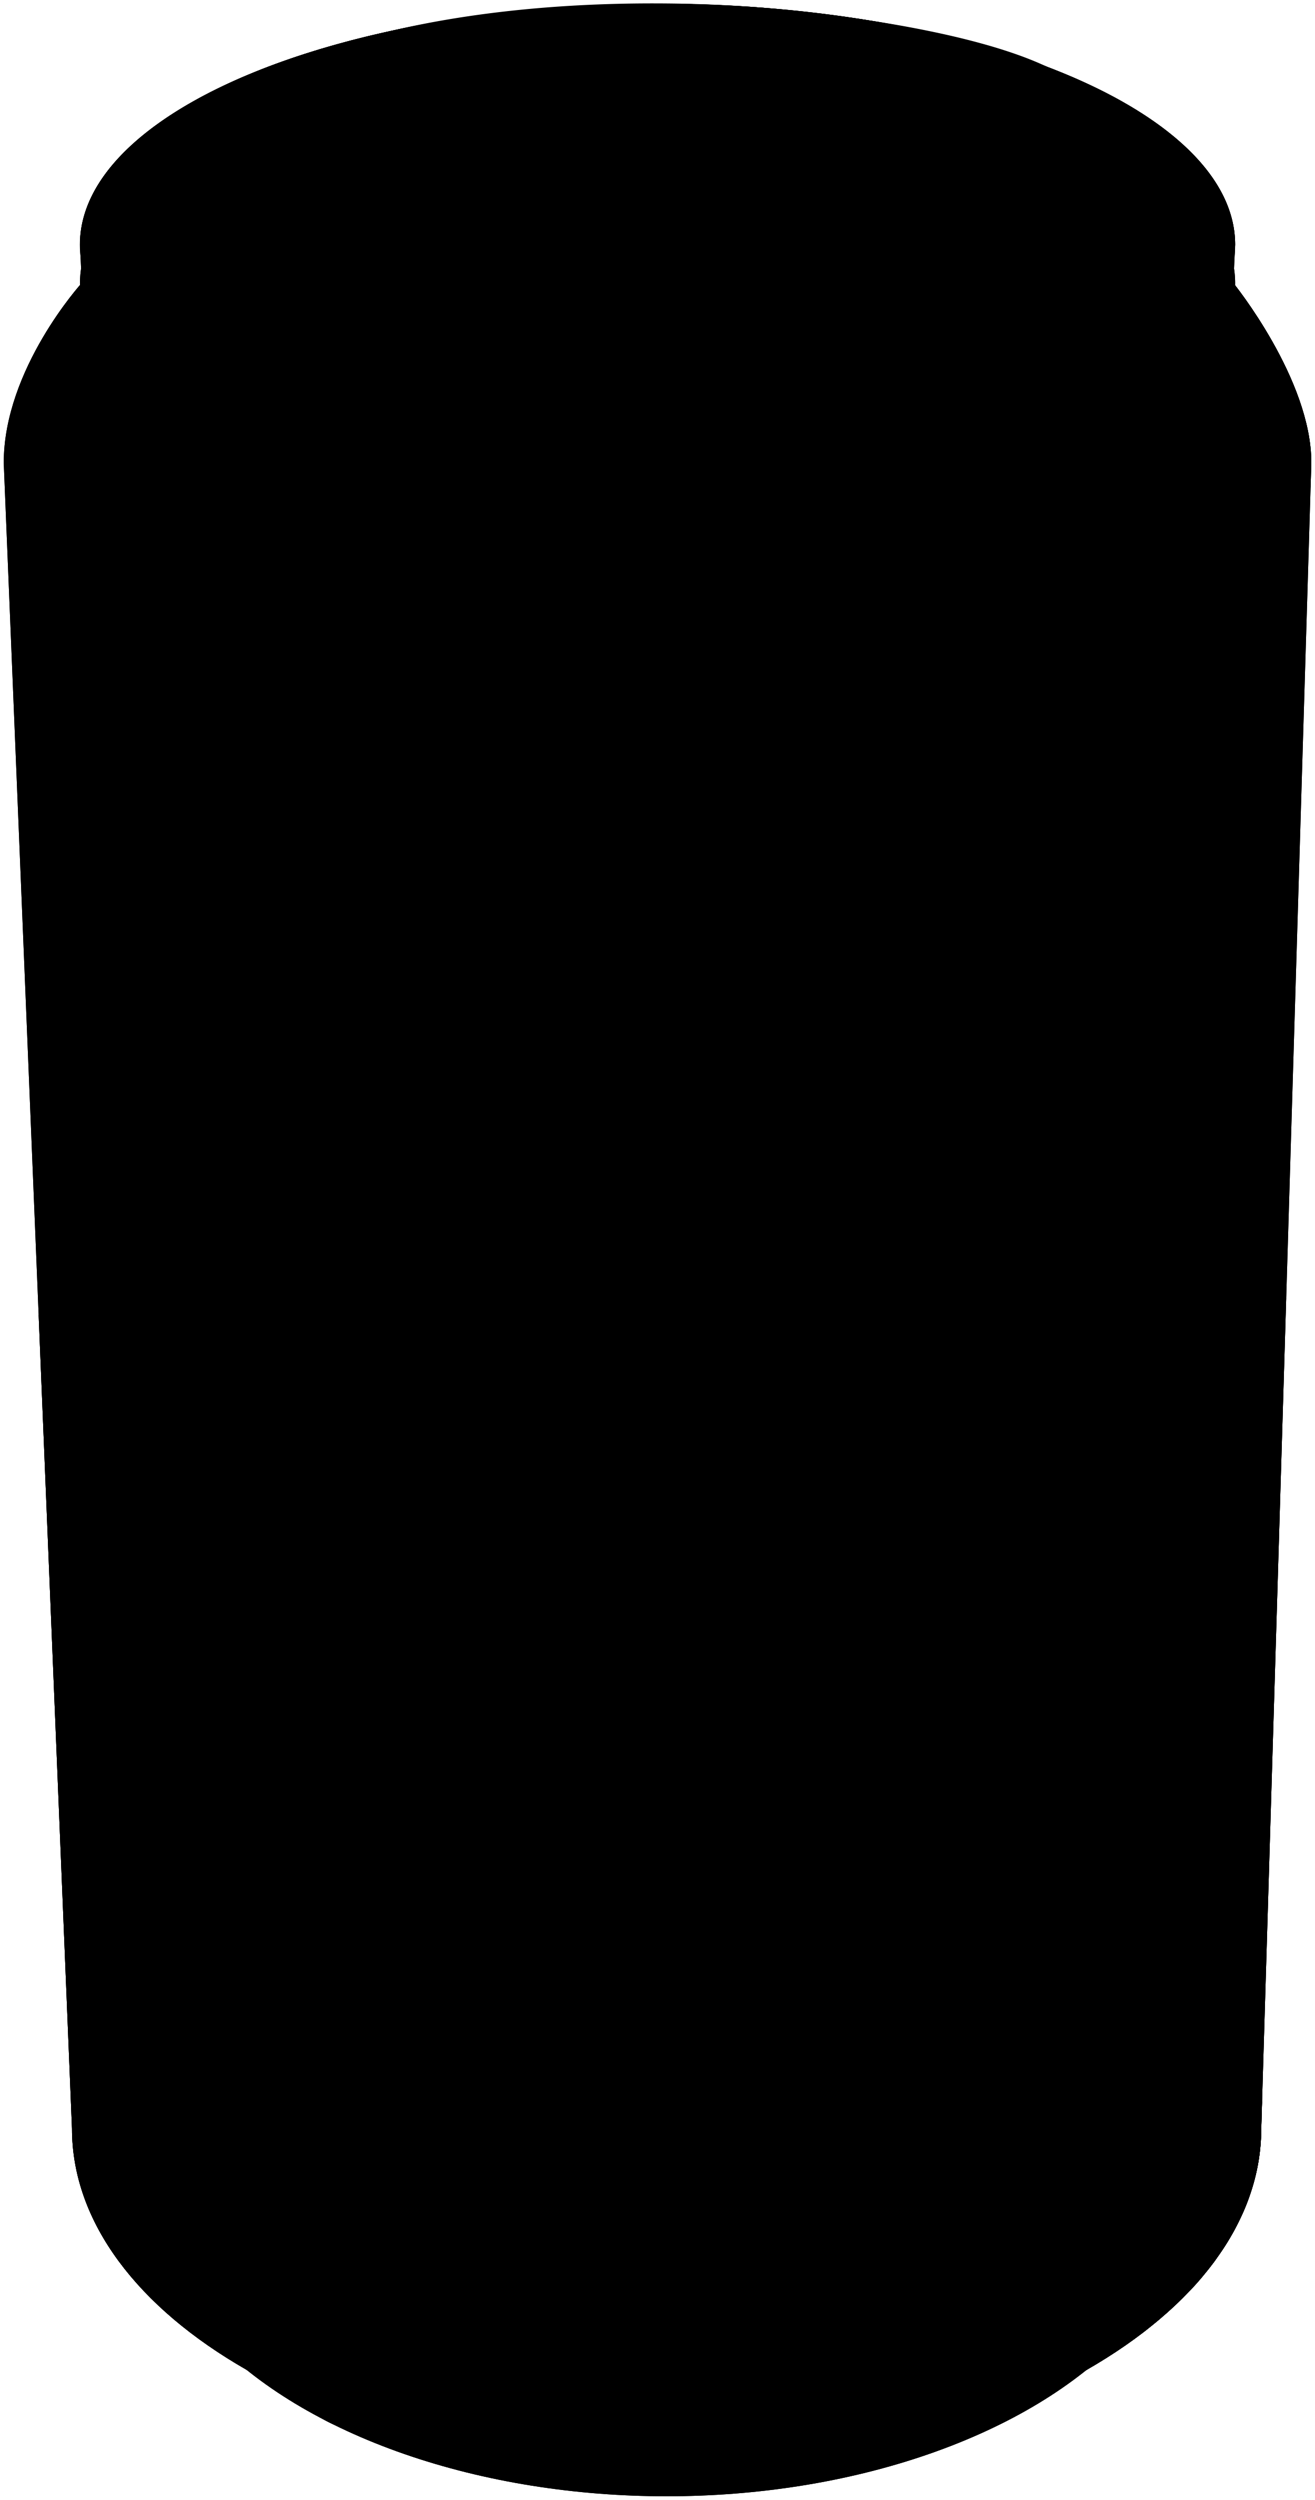 <svg xmlns="http://www.w3.org/2000/svg" viewBox="0 0 220.84 419.68"><ellipse class="can-silver-3" cx="111.95" cy="366.11" rx="88.1" ry="52.95"/><path class="can-silver-4" d="M80,411.56c3.13,1.12,1.48,2.32-2.29,1.63s-19.36-4.88-22.64-6.63a14.66,14.66,0,0,1-5-4.29Z"/><path class="can-silver-2" d="M131,414.84c-1.68.48.05,2.18,3.31,1.63s12.62-2.82,13-3.65S135,413.7,131,414.84Z"/><path class="can-silver-2" d="M150.52,411.19c-1.39,0-2.8,1.53-1.11,1.95S152.31,411.24,150.52,411.19Z"/><path class="can-silver-2" d="M88.77,413c.2,2.37,3.1,3.86,4.82,3.86s3.91-1.46,2.43-3S88.77,413,88.77,413Z"/><path class="can-silver-2" d="M102.76,414.31c-1.91.41-3.41,3.71-.26,3.1S105.59,413.7,102.76,414.31Z"/><path class="can-silver-2" d="M109.43,414.55c-2,.44-3.81,4.32.49,3.88S112.22,413.94,109.43,414.55Z"/><ellipse class="illu__stroke" cx="111.95" cy="366.11" rx="88.1" ry="52.95"/><path class="can-silver-2" d="M207.13,47.52h-8.55c-20-12.42-52-20.47-88.16-20.47S42.26,35.1,22.25,47.53H13.71S.61,61.93.63,77.72L12.09,357.33c0,31.6,44.71,57.22,99.86,57.22s99.86-25.62,99.86-57.22l8.41-279.61C220.27,63.69,207.13,47.52,207.13,47.52Z"/><path class="can-orange-2" d="M211.81,357.33,216,217.83c-1.78,14.63-6,34.82-15.95,54.06-18.58,36-80,40.64-107.41-14S16.13,195.27,6.49,220.8l5.6,136.53c0,31.6,44.71,57.22,99.86,57.22S211.81,388.93,211.81,357.33Z"/><ellipse class="illu__stroke" cx="110.42" cy="41.08" rx="97.01" ry="40.46"/><path class="can-silver-1" d="M110.42,125.69h.06c3.24,0,6.64,0,10.23-.17,24.85-.9,29.19-2.67,28.2-9-.79-3.86-4.88-3.19-5-8.79s1.4-7.53.26-12.14c-.86-2.4-2.39-3.32-5.77-2.8-4.05.63-18.52,2-23.34,1.87S108.44,88,108.44,88A169.51,169.51,0,0,1,78.91,85.8c-14-2.54-25-5.39-25-5.39,1.12,4,2.21,7.54-2.38,5.91A125.3,125.3,0,0,1,32,77.72a12.49,12.49,0,0,0-1.21-.61,69.63,69.63,0,0,1-11.53-8.48c-2.23-2.14-4-3.69-6.08-.69a87.3,87.3,0,0,0-6.83,14.5h0c-1,2.74-2.17-4.87-3-4.72-1.26.23.21,7,2.49,10.81h0a55.28,55.28,0,0,0,5.86,8.13c1.29,1.55,1.63,2.41,1.6,5.75-.42,5.62.2,32.05,1.63,66.16-.53,1.28-2.11.9-2.52,3.39s2.1,5.28,3,8.22c3.42,75.87,10.38,180,18.73,185.93s6-96.61,3.19-171.54c-.11-3.11-11.08-7.75-10.08-13.69.67-3.95,9,1.12,9.5-1.46C35.4,145.55,34.1,120.25,34,118.71c-.25-5,.73-6.06,3.09-5.17a158.68,158.68,0,0,0,18,6.1h0c5.7,1.32,6.25,5.84,6.25,15s.66,47.05.66,51.18,1.76,4.52,2,7.36-1.33,2.71-1.46,5.8,2.77,130.71,3.37,140.48S68,352,68.41,358.1s-1.72,9-1.72,16.47c0,5,.42,18.51.7,26.93.09,2.61.76,7,7.52,9,.9.22,1.87.45,2.89.68.33.06.61.12.87.19,6.63,1.47,15.07,2.94,22,2.95h0c12.94,1.22,29.68-.77,29.68-.77-20.85,2.16-27.7-3.55-27.56-7.13h0c0-10.18.09-28.21,0-41.6-.17-19.71-2.15-215.68-2.09-225S101.34,125.82,110.42,125.69Z"/><path class="can-silver-0" d="M70.19,84.35c1.15,4.34,3.58,8.38,12.56,9.79s17,2.22,16,0-6.47-6.86-6.47-6.86Z"/><path class="can-silver-1" d="M153.91,119.33c-1.21.38-1.41,1.69,0,2s13.56-2.52,15.71-3.56S157.17,118.29,153.91,119.33Z"/><path class="can-silver-1" d="M173.39,114.33c-1.23.36-1.82,1.3-.34,1.65s5.89-.18,6.15-1.3S174.87,113.9,173.39,114.33Z"/><path class="can-silver-1" d="M183.45,111.28c-1.07.22-3.23,2.59-1.44,2.64S185.15,110.92,183.45,111.28Z"/><path class="can-silver-1" d="M150.46,101.93c-1.75.28-2.29,7.73-.35,9s3.68.18,3.33-2.46S152.13,101.67,150.46,101.93Z"/><path class="can-silver-1" d="M39.28,186.24c-.82,1.16.87,3.4,5.56,4.47s8.9-.09,9.77-1.47S40.3,184.81,39.28,186.24Z"/><path class="can-silver-0" d="M94.1,127.84a17.6,17.6,0,0,1,.64-5.33c.54-2.81-8.52-3.92-12.93-4.58s-11.75-1-13.41.76C67,120.13,65.86,121,65.91,124c0,0,2.1,134.45,3.32,215,.09,6.39,2.37,17,2.37,21.8s-1.86,12.37-1.77,18.77h0c.16,10.71.25,17.42.25,18.39,0,6.57,3.83,7.4,6.3,8.22s9.17,1.25,12.39,1.58,6.17-2.86,6.17-5.56S94.18,132.73,94.1,127.84Z"/><path class="can-silver-1" d="M144.39,140.06c-5.82,1.91-3.55,200.53-2.76,215.93s2,6.95,3.44-12.78S151.4,137.74,144.39,140.06Z"/><path class="can-silver-1" d="M157,142.43c-3.15,2.73-4.13,183-3.48,201.18s2.67,10.52,3.48,2.83S161.82,138.22,157,142.43Z"/><path class="can-orange-3" d="M30.17,390.14C24.38,384.7,21,370.35,20.68,361s-2.32-63.87-5.39-62.61c-2.19.9.68,43.67.7,50.35,0,5.58,1.17,24.3-2.09,19.38C16.6,376.21,22.24,383.67,30.17,390.14Z"/><path class="can-silver-3" d="M201.57,366.11c.13-2.79.63-22.46,1.32-49.94h0c.15-6.15,3.84-11,3.68-5s-1.33,31.73-1.16,39,1.92-6.28,2.83-15.06,1.27-33.69,1.61-45.48-.24-25.59-2.07-23.6.15,22.12-2.08,24.6-2-7.48-1.93-10.13h0c1.87-76.12,4.24-175.8,4.34-179.62.15-6.08,3.69-5.35-.68-14.52-1.89-4-2.77-8-4.62-13.2s.58-14,.58-14C199.52,68.24,175,77.72,175,77.72s3.27,6,6.34,4.8a101.14,101.14,0,0,0,10-4.8c2-1.1,4.49-4,5.41-1.53s2.64,6.2,5.68,14.92-2,8.13-1.86,15.55-7.55,252-8.11,266.46S179.09,395.68,169.22,400s-17.61,7.88-28.8,12.18c41.27-7,71.39-28.91,71.39-54.84l.14-4.66C209.94,366.76,201.12,376.56,201.57,366.11Z"/><polygon class="can-silver-3" points="211.95 352.67 211.95 352.67 211.95 352.67 211.95 352.67"/><path class="can-silver-3" d="M198.66,100.34c-1.74,0-1.48,3-2.23,4.36s-9.64,5-9,6,11.31-4.31,11.87-6.44S199.39,100.34,198.66,100.34Z"/><path class="can-silver-3" d="M174.29,81c-.8-.06-3.48,0-4,1.41S159.72,86.8,160.19,88s10.9-2.81,13.25-3.63S175.5,81.06,174.29,81Z"/><path class="can-silver-3" d="M156.61,86.94c-1.07-.35-6,1.41-3.12,2.35S158.87,87.7,156.61,86.94Z"/><path class="can-silver-0" d="M68.59,89c-1.67-.79-5,1-2.43,1.77S70.86,90.12,68.59,89Z"/><path class="can-silver-0" d="M61.63,86.82c-1.16,0-3.85,2.34-1.08,2.32S63.4,86.9,61.63,86.82Z"/><path class="can-silver-5" d="M207.11,47.52l-.69,5.87c2.87,2.29,12.25,16.52,13.67,28.62l.13-4.29c.05-14-13.09-30.2-13.09-30.2Z"/><path class="can-silver-3" d="M211.09,90c-.4,1.13-.18,3.63,1.37,2.27s5.06-9.11,4.78-10.79-2.85,5.06-3.52,6.48S211.69,88.3,211.09,90Z"/><path class="can-orange-1" d="M34.15,366.11c7.91,5.65,6.25-85,3.68-158.2-8-1.77-15.29-1.18-21,1.57C20.59,280.37,26.83,360.88,34.15,366.11Z"/><path class="can-orange-1" d="M128.44,413.76c-19.36,1.62-25.77-3.84-25.64-7.31h0c0-10.18.09-28.21,0-41.6-.07-8.34-.47-48.26-.9-92.24a88.67,88.67,0,0,1-9.23-14.71c-8.44-16.83-19-29.22-29.73-37.59.79,37.47,2.55,111.84,3,119.2.59,9.77,2.12,12.46,2.5,18.59s-1.72,9-1.72,16.47c0,5,.42,18.51.7,26.93.09,2.54.74,6.73,7,8.84A165.76,165.76,0,0,0,112,414.55C117.57,414.55,123.07,414.27,128.44,413.76Z"/><path class="can-orange-0" d="M67.46,224.12c.6,38.6,1.26,81.43,1.77,115,.09,6.39,2.37,17,2.37,21.8s-1.86,12.37-1.77,18.77h0c.16,10.71.25,17.42.25,18.39,0,6.57,3.83,7.4,6.3,8.22s9.17,1.25,12.39,1.58,6.17-2.86,6.17-5.56c0-1.38-.2-71.69-.4-140.8-.65-1.16-1.29-2.35-1.9-3.57C85.39,243.45,76.62,232.29,67.46,224.12Z"/><path class="can-orange-1" d="M145.07,343.21c.38-5.27,1-22.39,1.59-44.59a58.36,58.36,0,0,1-5.93-.93c.25,29.85.65,53.39.9,58.3C142.42,371.38,143.65,362.94,145.07,343.21Z"/><path class="can-orange-1" d="M157,346.44c.24-2.29.76-21.71,1.26-47.72-1.62.14-3.25.23-4.89.24-.08,22.41,0,39.65.15,44.65C154.13,361.81,156.16,354.13,157,346.44Z"/><path class="can-orange-3" d="M201.57,366.11c.13-2.79.63-22.46,1.32-49.94h0c.15-6.15,3.84-11,3.68-5s-1.33,31.73-1.16,39,1.92-6.28,2.83-15.06,1.27-33.69,1.61-45.48-.24-25.59-2.07-23.6.15,22.12-2.08,24.6-2-7.48-1.93-10.13h0c.14-5.7.28-11.53.43-17.44-1.26,2.95-2.63,5.91-4.15,8.84a47.09,47.09,0,0,1-4.6,7.2c-1.5,47.85-2.79,88.39-3,94-.56,14.46-13.35,22.56-23.22,26.87s-17.61,7.88-28.8,12.18h0c1.17-.2,2.33-.41,3.49-.63l.6-.12c1.12-.22,2.23-.45,3.34-.7l.49-.11A140.38,140.38,0,0,0,162,406.83l.48-.15c1-.33,1.92-.67,2.87-1l.73-.27c.93-.34,1.86-.7,2.76-1.06l.54-.22q4.41-1.77,8.45-3.81l.52-.26c.75-.38,1.48-.77,2.21-1.17l1-.52c.68-.38,1.35-.76,2-1.15l1-.61c.64-.39,1.27-.78,1.89-1.18l.93-.61c1.2-.79,2.36-1.6,3.49-2.43l.77-.57c.49-.37,1-.75,1.43-1.13s.78-.61,1.15-.92.87-.74,1.29-1.11l1.15-1,1.17-1.09c.39-.38.77-.77,1.16-1.16s.67-.68,1-1c.56-.59,1.09-1.19,1.62-1.8.3-.35.58-.71.87-1.06.43-.53.86-1.06,1.26-1.6.25-.32.47-.65.7-1,.34-.48.67-.95,1-1.44.22-.33.43-.67.64-1,.31-.5.6-1,.89-1.51.18-.31.36-.63.53-1,.32-.61.62-1.21.9-1.82.11-.23.23-.45.33-.68.37-.83.71-1.67,1-2.52.09-.24.16-.48.24-.72.21-.62.41-1.25.59-1.88.09-.32.16-.63.24-.95.14-.57.27-1.15.38-1.73.07-.32.13-.65.18-1,.1-.61.18-1.23.25-1.85,0-.28.07-.57.09-.85.07-.9.12-1.81.12-2.72l.14-4.66C209.94,366.76,201.12,376.56,201.57,366.11Z"/><path class="illu__stroke" d="M207.13,47.52h-8.55c-20-12.42-52-20.47-88.16-20.47S42.26,35.1,22.25,47.53H13.71S.61,61.93.63,77.72L12.09,357.33c0,31.6,44.71,57.22,99.86,57.22s99.86-25.62,99.86-57.22l8.41-279.61C220.27,63.69,207.13,47.52,207.13,47.52Z"/><path class="can-silver-2" d="M207.43,41.08c0-22.34-43.43-40.45-97-40.45s-97,18.11-97,40.45l.19,4a16.58,16.58,0,0,0-.19,2.43c0,22.35,43.43,40.46,97,40.46s97-18.11,97-40.46a16.58,16.58,0,0,0-.19-2.43Z"/><path class="can-silver-1" d="M63.34,73.43C20.23,62.05,17.7,47.68,17.24,42.38c0,0,.12,8.75,7.53,17.71a13.73,13.73,0,0,0,2,1.94h0A54,54,0,0,1,33.9,72.37C51.65,81.87,79.31,88,110.42,88a222.47,222.47,0,0,0,32.42-2.32,7.45,7.45,0,0,1,6.2-7.45l-.6,0a106.12,106.12,0,0,0,31.8-12C164.26,74.86,106.44,84.81,63.34,73.43Z"/><path class="illu__stroke" d="M94.28,42.38a42.41,42.41,0,0,1,11.39,3.38c3.17,1.53,4.83,3.16,5,4.57"/><path class="can-silver-1" d="M135.39,14.19a78.5,78.5,0,0,0-9.07-.87c-1.72-.06-4-2.16-5.09-5.53s-.39-4.62-3.32-4.71-29.26-.46-46.07,3S44.45,13.28,31,21.35c0,0,9.46-10.27,34.83-16.2s51.59-4.67,61-3.95,35,3.45,48.86,9.94,15.78,10.64,15.78,10.64-13.23-7.52-22.21-10.15-3.93,9-16.3,5.81-8.71-9.07-8.71-9.07Z"/><path class="can-silver-0" d="M116.26.7c-2.89-.06-4.44,2.26-1,2.32s11.77.39,14.55.83,3.35,4,3.06,6.57,1.32,3.72,3.77,4.06,11.76,1.47,15.05,2.65,5.29-.59,5.53-3.48,1-5.23,3.53-4.55,5,1.41,7,2.15,6,1,4.13-1.47A189.77,189.77,0,0,0,146,3.46C133,1.4,116.26.7,116.26.7Z"/><path class="can-silver-0" d="M63.34,73.43C49.53,69.78,39.9,65.83,33.15,62h0c4.45,4.4,10.47,8.57,14.16,9.83s5.26,8.27,10.45,9.69c.51.14,1.05.26,1.57.4,3.57.87,8.34,2,12.92,2.82,2.25.41,4.57.76,6.9,1.09,6.34.65,5.44-5.48,12.62-5s26.57,0,42-3.64h0C111.54,79.49,85.5,79.28,63.34,73.43Z"/><path class="can-silver-3" d="M19.7,50.74C23,31,62.32,15.45,110.42,15.45c6.82,0,13.45.33,19.84.92l-.09,0C103.89,11,72.43,14.88,48,21.78S18.7,41.54,18.46,45.41s.55,3.39,1.22,5.33Z"/><path class="can-silver-3" d="M181.32,25.88c-4.61-1.82-11.81-2.89-21.8-4.42,23.91,6.41,40.17,17.36,41.73,29.93a8.46,8.46,0,0,0,1.84-4.25C204.32,36.5,189.62,29.14,181.32,25.88Z"/><path class="can-silver-4" d="M170.78,25h0c17.66,6.53,29.18,15.88,30.48,26.36a9.09,9.09,0,0,0,1.49-2.75C199.59,34.22,182.47,28.27,170.78,25Z"/><path class="can-silver-4" d="M83.48,17.15h0C67.38,18.71,32.78,24.49,23.62,39a25.92,25.92,0,0,0-4.19,11.14,5.13,5.13,0,0,1,.25.61h0C22.33,34.87,48.34,21.7,83.48,17.15Z"/><path class="can-silver-3" d="M197.53,55.34s1.14-1.06,1.6-1.56c0,0,2.9-10.66-20.69-23.15-1.18-.63-1.66.34-.76,1S193,39.39,196,47.13C198.59,53.78,197.53,55.34,197.53,55.34Z"/><path class="can-silver-3" d="M53,48.83c-3,1.52-2.48,4.2,3,4.75s21.6,5.16,23,8.39,1.6,7.83,6.67,8.1S115,62,115,62,75.37,53.64,72.09,49.19s8.12-2.44,11.39-.78,26.94,9.77,26.94,9.77l8.21-6.52L86.45,40.49,59.34,42.38Z"/><path class="can-silver-3" d="M174.61,28.26c-2-.83-1.8.94-.36,1.37S176.48,29.05,174.61,28.26Z"/><path class="can-silver-3" d="M169,26.17c-1.15-.28-1.94.72-.36,1.3S170.15,26.46,169,26.17Z"/><path class="can-silver-3" d="M84.53,70.23c7-.83,18.3-7.79,49.81-14.14s49-15.58,35.5-24.8c0,0,23.1,11.74-22.08,22.88s-54.33,16.3-63.23,17.5S79.41,70.83,84.53,70.23Z"/><path class="can-silver-4" d="M54.26,48.85c-1.85,1.86,5,2.06,8.29,3.31s15.21,4.6,13,.78S64,47.49,67.1,45.22s3.56,2,7.24,1.27,12.49,0,20.32,3.84,11.22,4.14,11.22,4.14l-5-9.92L75.16,39.26,52.06,46Z"/><path class="can-silver-1" d="M153.18,27.59c-7.4-1.11-25.3-2.13-38.37.45s-3.6,1.63-.5,1.13A163.16,163.16,0,0,1,146.36,28C160.68,29.13,155.31,27.92,153.18,27.59Z"/><path class="can-silver-0" d="M135,26.43c-2.41,0-4.16,1.31-1.26,1.28s6.57-.12,6.79-.64S136.64,26.42,135,26.43Z"/><path class="can-silver-3" d="M112.16,47.4h0c-11.4-5.53-29.88-8.31-41.27-6.2L45,46c-10.58,2-10.57,7.72,0,12.86L48,60.25C58.57,65.39,75.74,68,86.33,66l25.84-4.79C123.56,59.12,123.55,52.93,112.16,47.4ZM79.28,63.2h0c-6.73,1.24-17.65-.4-24.38-3.67l-4.59-2.22c-6.74-3.27-6.74-6.93,0-8.18h0c4.62-.85,12.11.27,16.73,2.51l12.25,6C83.9,59.83,83.9,62.34,79.28,63.2Zm27.51-6-3.39.63c-6.05,1.12-15.85-.35-21.9-3.29l-4.32-2.1c-6.05-2.93-6.05-6.22,0-7.34l3.39-.62a15.17,15.17,0,0,1,8,1.2l18.22,8.84C109,55.57,109,56.77,106.79,57.18Zm-12.51-12a42.41,42.41,0,0,1,11.39,3.38c3.17,1.53,4.83,3.16,5,4.57"/><path class="can-silver-2" d="M77.47,42.19c-2.08.38-3.34,2.78-.3,2.89l3.39-.62a15.17,15.17,0,0,1,8,1.2l7.29,3.53h0c1.85.9,3.61-.42,1.31-2.2a5.25,5.25,0,0,1-.7-.71l-2.18-1.06,1.58.28a36,36,0,0,1-2.25-3.72,85.37,85.37,0,0,0-12.28-1.25A21.93,21.93,0,0,1,77.47,42.19Z"/><path class="can-silver-2" d="M89.89,62.51c-.9,0-3.68-.33-7.42-.8a5,5,0,0,1-3.19,1.49h0c-6.73,1.24-17.65-.4-24.38-3.67l-4.42-2.14c-1.75-.24-3-.41-3.5-.46-3.33-.38-1.42,1.41-1.18,2.27l2.18,1C58.57,65.39,75.74,68,86.33,66l4.21-.78.29-.06C93.51,64.8,93.63,62.61,89.89,62.51Z"/><path class="can-silver-2" d="M50.54,46.25c-1.69.58-1.48,1.54-.59,3h0l.34-.08c4.62-.85,12.11.27,16.73,2.51L69.79,53a2.1,2.1,0,0,1,1.36-.15c2.14.54,2.42-.85.92-1.58s-4.65-6-4.65-6S52.22,45.67,50.54,46.25Z"/><path class="can-silver-1" d="M69.36,49.94c-1.46-.71-3.4-3.22-4.42-4.64-2.66.1-6.93.27-10.16.48l-.49,0h0c-1.84,0-1.64,2.83,0,3h0A33.15,33.15,0,0,1,67,51.64l.57.28a3.26,3.26,0,0,1,1.07.24C70.16,53,71.44,51,69.36,49.94Z"/><path class="can-silver-0" d="M66,46.68l-.1-.12c-1,0-4.36,0-6.15,0-2.11,0-1,2.15,1.14,2.63l0,.44a29.46,29.46,0,0,1,3.73,1,2.28,2.28,0,0,1,.76.08c1.52.46,1.43-1.75.33-2.53C64.81,47.6,65.59,46.94,66,46.68Z"/><path class="can-silver-1" d="M94.73,45.81c-1-.48-2.42-2.47-3.65-4.42a81.34,81.34,0,0,0-8.62-.81,12.74,12.74,0,0,1-2.92,1.22c-1.84.3-1,2.07,0,2.84h0l1-.18a15.17,15.17,0,0,1,8,1.2l5.68,2.75h0C96.09,49.15,96.82,46.82,94.73,45.81Z"/><path class="can-silver-0" d="M89.89,46c1.33.34,1.32-1.41,0-2.55a1.88,1.88,0,0,1-.62-2.29l-.39-.05c-1.1.1-4,.35-5.83.39-2.25,0-2.13,2.44-.3,2.79v0a15.62,15.62,0,0,1,5.8,1.32l.6.29A2.58,2.58,0,0,1,89.89,46Z"/><path class="can-silver-1" d="M83.1,63.61a37.45,37.45,0,0,1-4.66-.28,58.19,58.19,0,0,1-22.27-3.22,29.31,29.31,0,0,1-4.22-1c-2.54-1.08-2.83,1.22.14,2.89,10,3.74,23.42,5.53,32.72,4.25C87.53,65.66,86.79,63.38,83.1,63.61Z"/><path class="can-silver-2" d="M112.16,44.56h0c-11.4-5.53-29.88-8.31-41.27-6.2L45,43.14c-10.58,2-10.57,7.72,0,12.86L48,57.41c10.59,5.14,27.76,7.72,38.35,5.76l25.84-4.78C123.56,56.28,123.55,50.09,112.16,44.56ZM79.28,60.36h0C72.55,61.6,61.63,60,54.9,56.69l-4.59-2.22c-6.74-3.27-6.74-6.93,0-8.18h0c4.62-.85,12.11.27,16.73,2.51l12.25,6C83.9,57,83.9,59.5,79.28,60.36Zm27.51-6L103.4,55c-6.05,1.12-15.85-.35-21.9-3.29l-4.32-2.1c-6.05-2.93-6.05-6.22,0-7.34l3.39-.62a15.17,15.17,0,0,1,8,1.2l18.22,8.84C109,52.73,109,53.93,106.79,54.34Z"/><path class="can-silver-3" d="M110.65,50.33c-.11-1.42-1.81-3-5-4.57a41.7,41.7,0,0,0-11.39-3.38c-1.84-.29,2.29,1.28,4.46,1.73s7.58,3,8.93,4.3S110.77,51.91,110.65,50.33Z"/><path class="can-silver-0" d="M68.86,63.19c-.5-.12-1.17-.27-1.92-.42-1-.15-1.94-.32-2.9-.51S62,62,61.08,62c-2.55-.1-1.77,1-1,2.45A83.52,83.52,0,0,0,68.87,66C71.22,65.58,70.55,63.62,68.86,63.19Z"/><path class="can-silver-0" d="M72.64,66.27c-.94-.38-.82-2.67,1.49-2.57S76,67.62,72.64,66.27Z"/><path class="illu__stroke" d="M120.69,52.6c-.12-2.47-3-5.33-8.53-8h0c-11.4-5.53-29.88-8.31-41.27-6.2L45,43.14c-5.17,1-7.8,2.83-7.91,5.09h0v2.84h0c-.12,2.36,2.51,5.15,7.93,7.78L48,60.25C58.57,65.39,75.74,68,86.33,66l25.84-4.79c5.55-1,8.37-3,8.51-5.43h0V52.6ZM73.24,46.74a7.38,7.38,0,0,1,3.93-1.66l3.39-.62a15.17,15.17,0,0,1,8,1.2l18,8.73L103.4,55c-6.05,1.12-15.85-.35-21.9-3.29l-4.32-2.1A10.75,10.75,0,0,1,73.24,46.74ZM54.9,56.69l-4.59-2.22a11.52,11.52,0,0,1-4.51-3.35c.74-.87,2.22-1.57,4.5-2,4.62-.85,12.11.27,16.73,2.51l12.25,6A9.58,9.58,0,0,1,82,59.38a6.86,6.86,0,0,1-2.67,1h0C72.55,61.6,61.63,60,54.9,56.69Z"/><path class="illu__stroke" d="M207.43,41.08c0-22.34-43.43-40.45-97-40.45s-97,18.11-97,40.45l.19,4a16.58,16.58,0,0,0-.19,2.43c0,22.35,43.43,40.46,97,40.46s97-18.11,97-40.46a16.58,16.58,0,0,0-.19-2.43Z"/></svg>